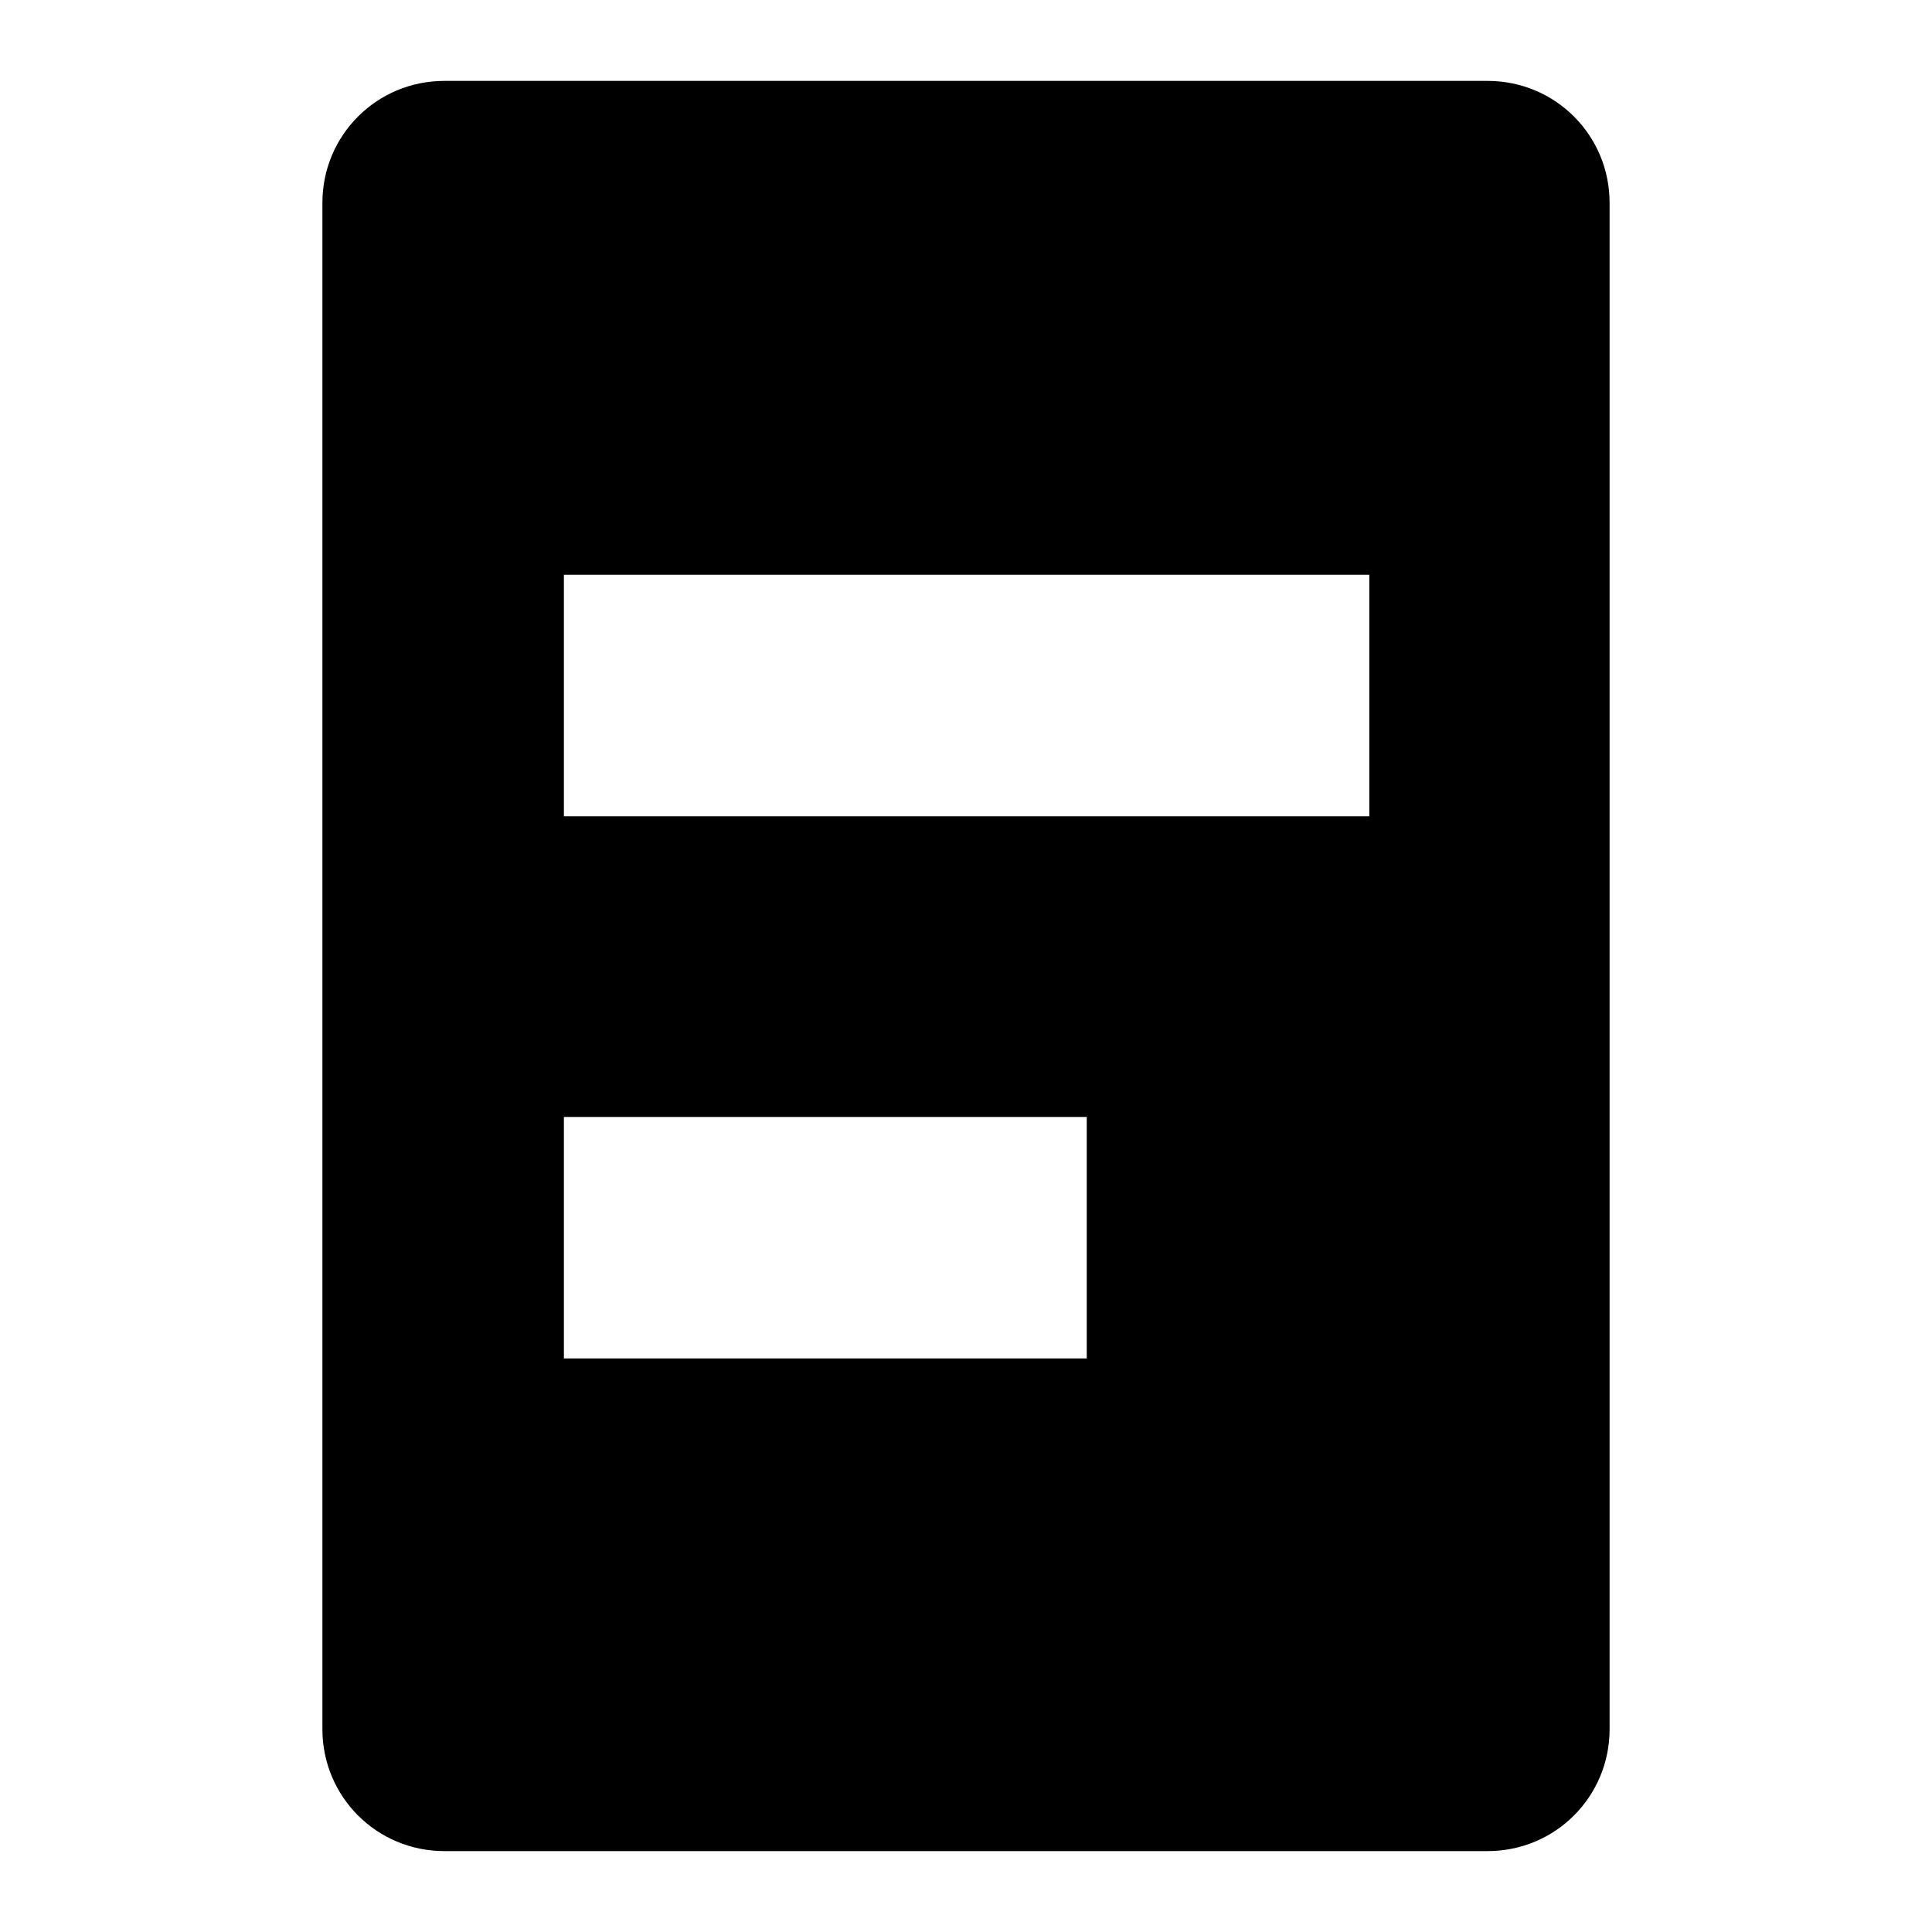 <svg aria-hidden="true" viewBox="0 0 16 16">
    <path fill="currentColor" d="M12.32.67H3.68c-.56 0-1.01.45-1.01 1.01v12.64c0 .56.45 1.01 1.01 1.01h8.64c.56 0 1.01-.45 1.01-1.01V1.68c0-.56-.45-1.01-1.01-1.01ZM9 11.25H4.67v-2H9v2Zm2.33-4.49H4.67v-2h6.67v2Z"/>
</svg>
